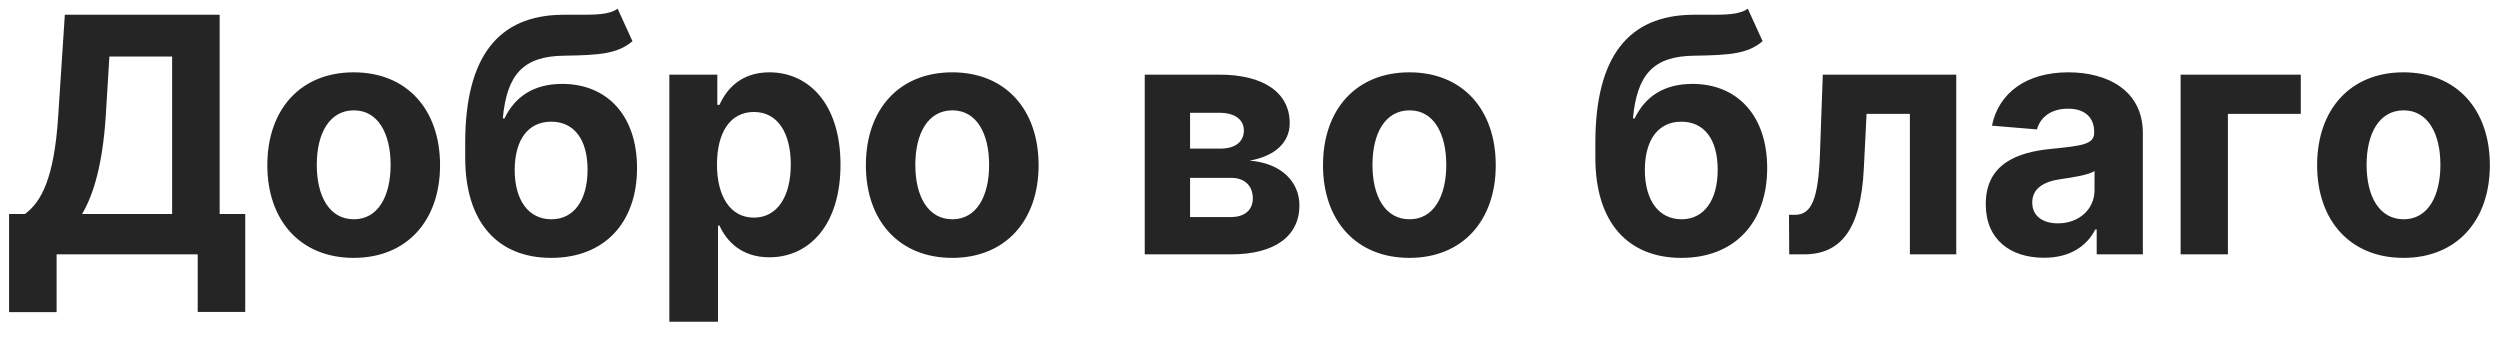 <svg width="86" height="12" viewBox="0 0 86 12" fill="none" xmlns="http://www.w3.org/2000/svg">
<path d="M0.312 10.738H1.947V8.75H6.801V10.73H8.436V7.362H7.556V0.508H2.23L2.002 3.993C1.865 6.15 1.413 6.951 0.858 7.362H0.312V10.738ZM2.823 7.362C3.229 6.681 3.531 5.623 3.638 3.993L3.763 1.944H5.921V7.362H2.823ZM12.167 8.871C13.998 8.871 15.138 7.587 15.138 5.683C15.138 3.768 13.998 2.488 12.167 2.488C10.336 2.488 9.196 3.768 9.196 5.683C9.196 7.587 10.336 8.871 12.167 8.871ZM12.175 7.543C11.33 7.543 10.897 6.75 10.897 5.671C10.897 4.593 11.33 3.796 12.175 3.796C13.004 3.796 13.437 4.593 13.437 5.671C13.437 6.75 13.004 7.543 12.175 7.543ZM21.246 0.298C20.951 0.512 20.48 0.508 19.835 0.508C19.682 0.508 19.52 0.504 19.348 0.508C17.151 0.528 16.003 1.936 16.003 4.915V5.422C16.003 7.667 17.135 8.871 18.962 8.871C20.786 8.871 21.914 7.667 21.914 5.78C21.914 3.969 20.88 2.886 19.34 2.886C18.369 2.886 17.716 3.317 17.355 4.073H17.296C17.438 2.556 18.003 1.932 19.403 1.916C20.64 1.896 21.242 1.852 21.757 1.417L21.246 0.298ZM18.971 7.543C18.181 7.543 17.705 6.891 17.705 5.836C17.713 4.782 18.184 4.186 18.962 4.186C19.737 4.186 20.212 4.782 20.212 5.836C20.212 6.895 19.737 7.543 18.971 7.543ZM23.025 11.068H24.699V7.76H24.751C24.982 8.275 25.489 8.851 26.465 8.851C27.84 8.851 28.913 7.736 28.913 5.667C28.913 3.542 27.793 2.488 26.468 2.488C25.458 2.488 24.975 3.103 24.751 3.607H24.676V2.568H23.025V11.068ZM24.664 5.659C24.664 4.556 25.12 3.852 25.933 3.852C26.763 3.852 27.203 4.589 27.203 5.659C27.203 6.738 26.755 7.486 25.933 7.486C25.128 7.486 24.664 6.762 24.664 5.659ZM32.757 8.871C34.588 8.871 35.728 7.587 35.728 5.683C35.728 3.768 34.588 2.488 32.757 2.488C30.925 2.488 29.786 3.768 29.786 5.683C29.786 7.587 30.925 8.871 32.757 8.871ZM32.764 7.543C31.92 7.543 31.487 6.75 31.487 5.671C31.487 4.593 31.92 3.796 32.764 3.796C33.594 3.796 34.026 4.593 34.026 5.671C34.026 6.75 33.594 7.543 32.764 7.543ZM39.379 8.75H42.35C43.859 8.75 44.7 8.118 44.7 7.064C44.7 6.251 44.071 5.607 42.986 5.526C43.851 5.373 44.366 4.907 44.366 4.238C44.366 3.168 43.443 2.568 41.953 2.568H39.379V8.75ZM40.938 7.466V6.118H42.35C42.813 6.118 43.097 6.388 43.097 6.826C43.097 7.225 42.813 7.466 42.35 7.466H40.938ZM40.938 5.112V3.88H41.953C42.471 3.88 42.789 4.11 42.789 4.488C42.789 4.878 42.487 5.112 41.988 5.112H40.938ZM48.483 8.871C50.314 8.871 51.454 7.587 51.454 5.683C51.454 3.768 50.314 2.488 48.483 2.488C46.651 2.488 45.511 3.768 45.511 5.683C45.511 7.587 46.651 8.871 48.483 8.871ZM48.491 7.543C47.645 7.543 47.213 6.75 47.213 5.671C47.213 4.593 47.645 3.796 48.491 3.796C49.32 3.796 49.752 4.593 49.752 5.671C49.752 6.75 49.32 7.543 48.491 7.543ZM60.124 0.298C59.828 0.512 59.357 0.508 58.712 0.508C58.559 0.508 58.398 0.504 58.225 0.508C56.028 0.528 54.88 1.936 54.88 4.915V5.422C54.88 7.667 56.012 8.871 57.84 8.871C59.664 8.871 60.791 7.667 60.791 5.78C60.791 3.969 59.758 2.886 58.217 2.886C57.247 2.886 56.594 3.317 56.233 4.073H56.173C56.315 2.556 56.881 1.932 58.28 1.916C59.518 1.896 60.119 1.852 60.634 1.417L60.124 0.298ZM57.848 7.543C57.058 7.543 56.582 6.891 56.582 5.836C56.59 4.782 57.061 4.186 57.84 4.186C58.614 4.186 59.089 4.782 59.089 5.836C59.089 6.895 58.614 7.543 57.848 7.543ZM61.549 8.75H62.052C63.333 8.75 64.013 7.881 64.115 5.804L64.21 3.916H65.7V8.75H67.295V2.568H62.704L62.606 5.305C62.547 6.871 62.312 7.39 61.742 7.39H61.541L61.549 8.75ZM70.315 8.867C71.207 8.867 71.785 8.468 72.079 7.893H72.126V8.75H73.714V4.58C73.714 3.107 72.496 2.488 71.152 2.488C69.705 2.488 68.754 3.196 68.523 4.323L70.071 4.452C70.185 4.041 70.542 3.739 71.144 3.739C71.713 3.739 72.04 4.033 72.04 4.54V4.564C72.04 4.963 71.627 5.015 70.578 5.12C69.383 5.232 68.31 5.643 68.31 7.023C68.31 8.247 69.163 8.867 70.315 8.867ZM70.794 7.683C70.279 7.683 69.909 7.438 69.909 6.967C69.909 6.484 70.299 6.247 70.888 6.162C71.254 6.11 71.851 6.021 72.052 5.884V6.541C72.052 7.188 71.529 7.683 70.794 7.683ZM79.147 2.568H75.013V8.75H76.64V3.916H79.147V2.568ZM82.68 8.871C84.512 8.871 85.651 7.587 85.651 5.683C85.651 3.768 84.512 2.488 82.68 2.488C80.849 2.488 79.709 3.768 79.709 5.683C79.709 7.587 80.849 8.871 82.68 8.871ZM82.688 7.543C81.843 7.543 81.411 6.75 81.411 5.671C81.411 4.593 81.843 3.796 82.688 3.796C83.517 3.796 83.95 4.593 83.95 5.671C83.95 6.75 83.517 7.543 82.688 7.543Z" fill="#252525"/>
</svg>
